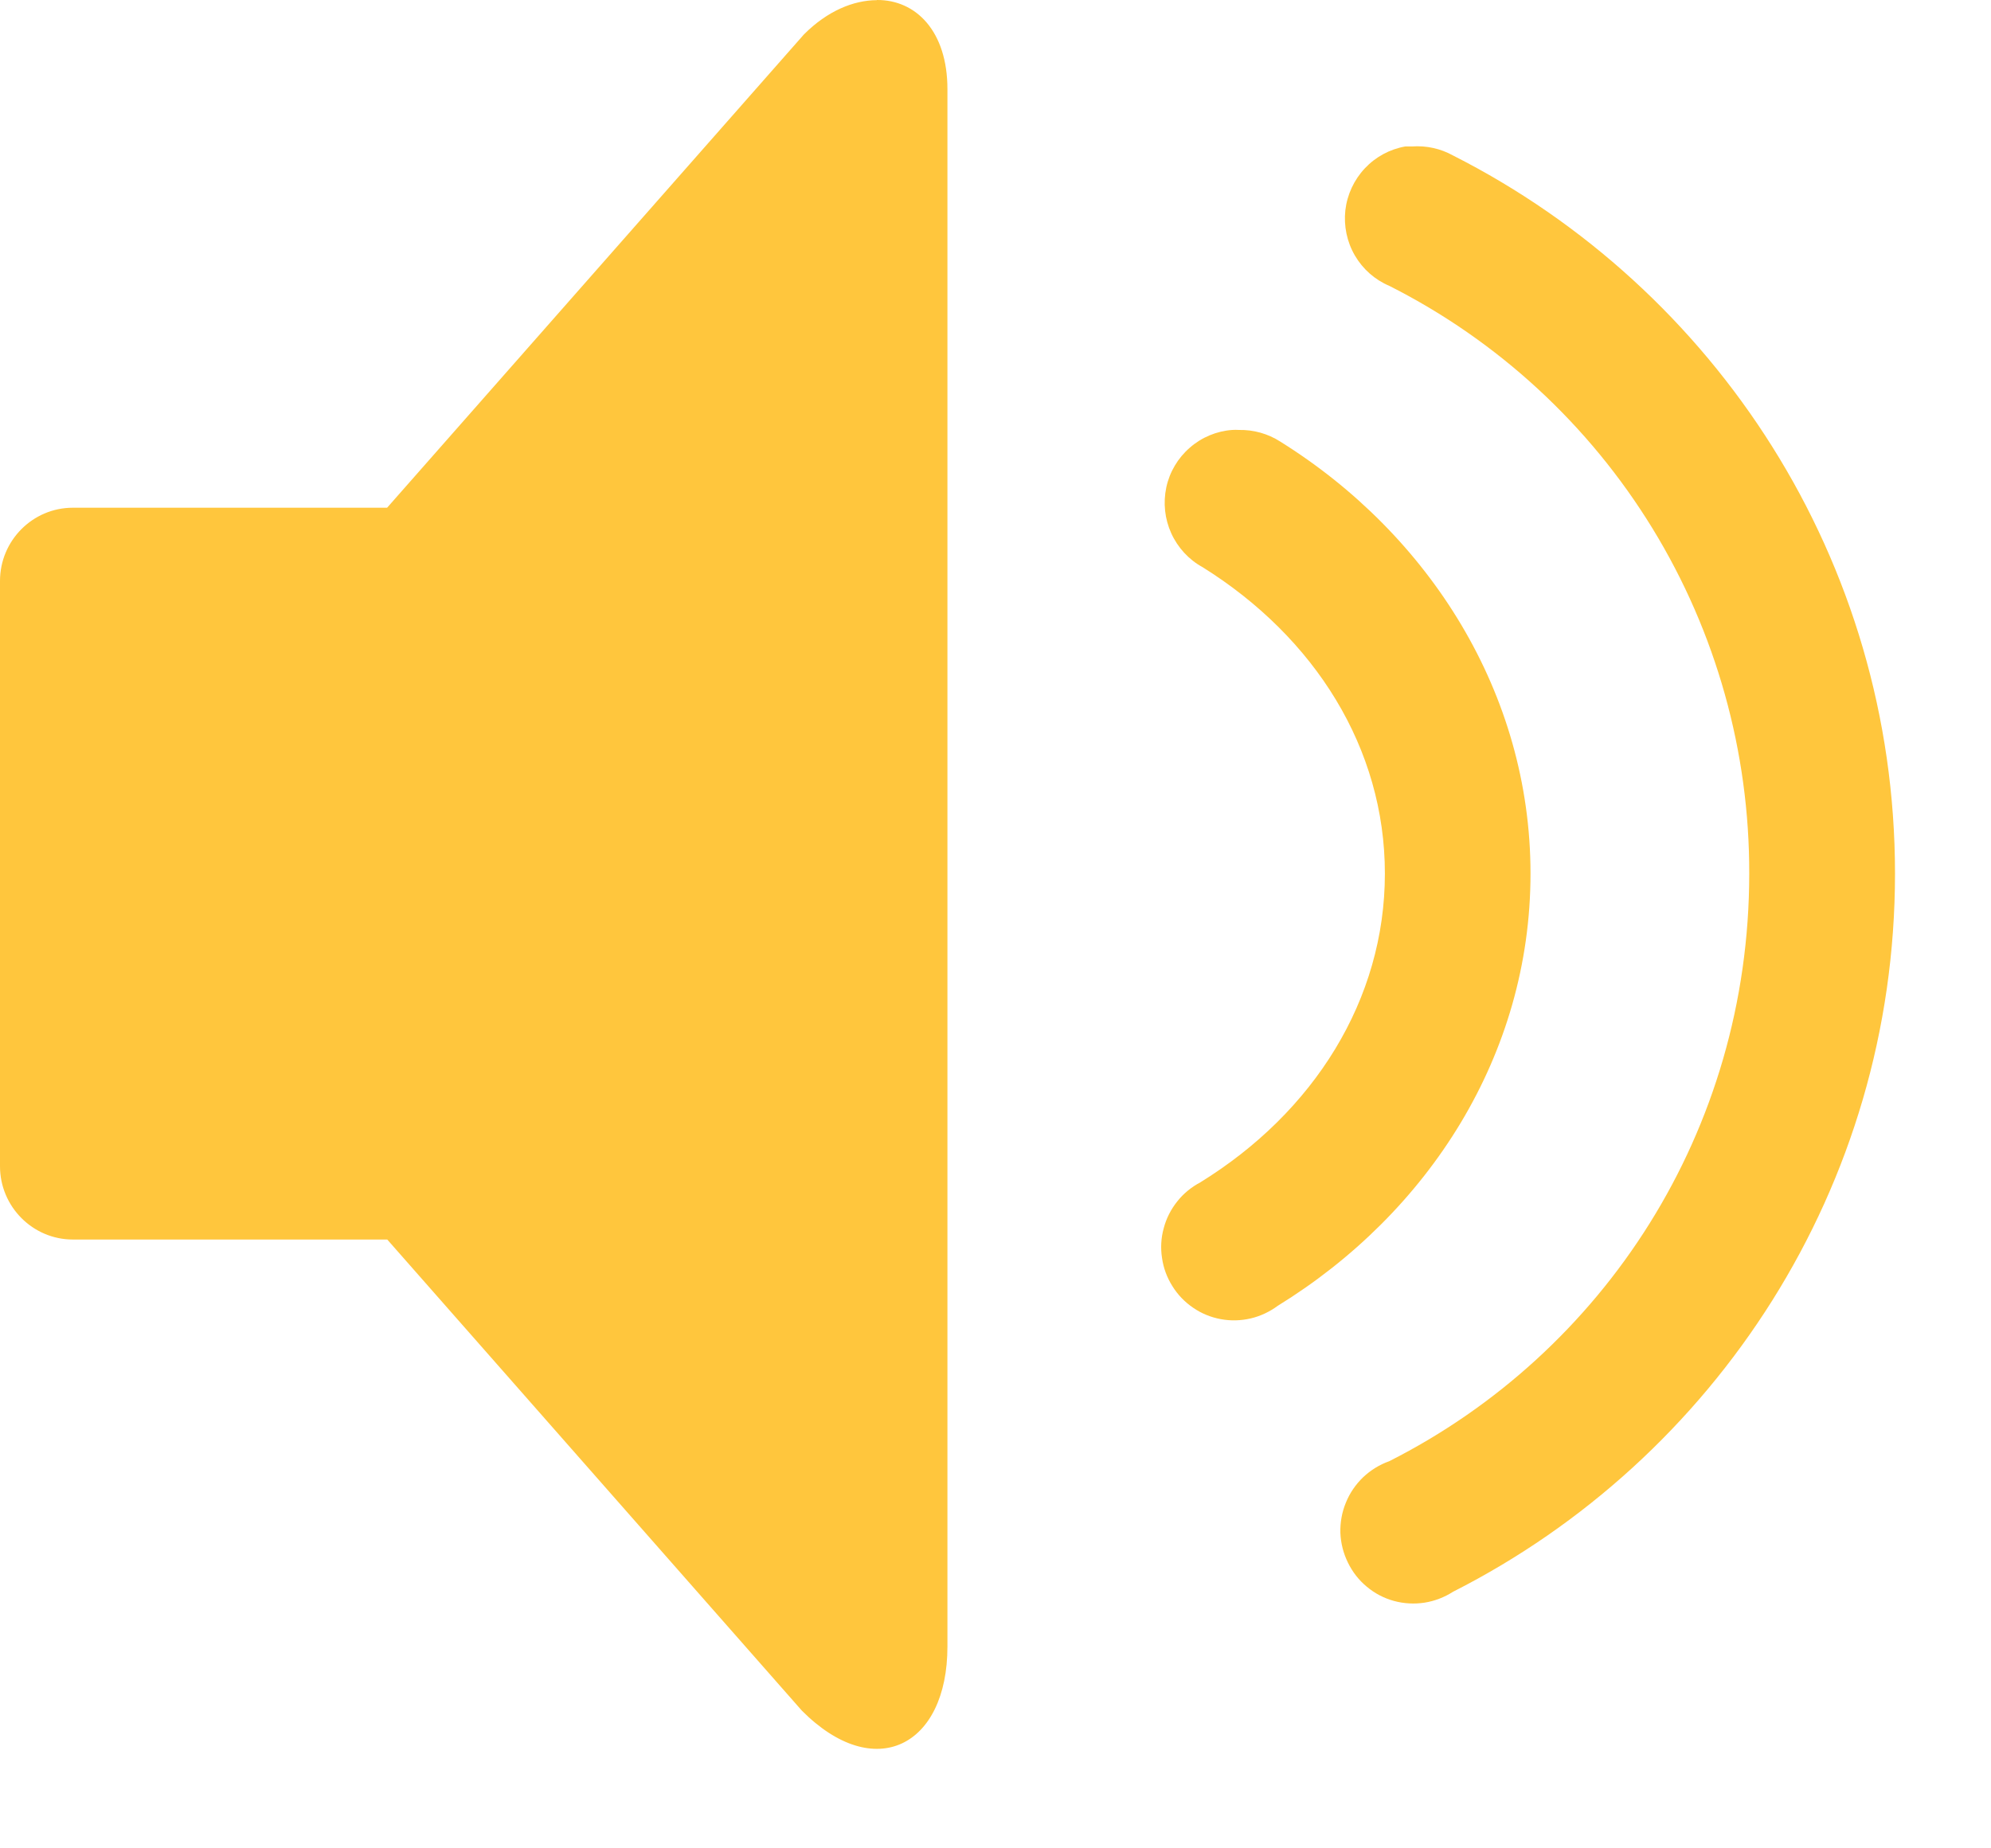 <svg width="14" height="13" viewBox="0 0 14 13" fill="none" xmlns="http://www.w3.org/2000/svg">
<path d="M6.166 0.001C6.001 0.002 5.819 0.076 5.653 0.242L2.722 3.571H0.512C0.23 3.571 0 3.802 0 4.086V8.203C0 8.486 0.23 8.718 0.512 8.718H2.723L5.638 12.031C6.15 12.546 6.662 12.282 6.662 11.581V0.627C6.662 0.22 6.441 -0.002 6.166 8.00584e-06V0.001ZM9.882 1.03C9.773 1.049 9.673 1.103 9.597 1.184C9.521 1.265 9.473 1.368 9.46 1.479C9.448 1.589 9.471 1.701 9.527 1.797C9.583 1.893 9.668 1.968 9.77 2.011C10.532 2.396 11.173 2.987 11.62 3.717C12.067 4.447 12.302 5.287 12.3 6.144C12.3 7.958 11.275 9.515 9.769 10.277C9.701 10.301 9.638 10.34 9.585 10.39C9.533 10.44 9.491 10.501 9.464 10.568C9.436 10.635 9.423 10.708 9.425 10.781C9.428 10.854 9.446 10.925 9.478 10.99C9.51 11.056 9.555 11.114 9.611 11.16C9.667 11.207 9.732 11.241 9.802 11.26C9.872 11.279 9.945 11.283 10.017 11.272C10.088 11.261 10.157 11.234 10.218 11.195C12.059 10.261 13.325 8.351 13.325 6.144C13.325 3.938 12.059 2.027 10.218 1.094C10.13 1.045 10.03 1.023 9.93 1.03C9.914 1.03 9.898 1.03 9.882 1.03ZM8.664 3.024C8.554 3.032 8.449 3.076 8.366 3.149C8.282 3.222 8.224 3.32 8.201 3.428C8.178 3.537 8.19 3.65 8.236 3.751C8.282 3.852 8.359 3.936 8.456 3.989C9.247 4.483 9.738 5.264 9.738 6.144C9.738 7.031 9.239 7.823 8.44 8.316C8.378 8.349 8.322 8.394 8.278 8.45C8.234 8.505 8.201 8.569 8.183 8.638C8.164 8.706 8.16 8.778 8.171 8.848C8.181 8.919 8.206 8.986 8.244 9.046C8.281 9.106 8.331 9.158 8.39 9.198C8.448 9.238 8.514 9.265 8.584 9.278C8.654 9.291 8.725 9.289 8.794 9.273C8.863 9.257 8.928 9.226 8.985 9.184C10.046 8.53 10.762 7.419 10.762 6.144C10.762 4.878 10.052 3.76 9.001 3.105C8.915 3.05 8.814 3.022 8.713 3.024C8.696 3.023 8.68 3.023 8.664 3.024Z" fill="#FFC63D"/>
</svg>
